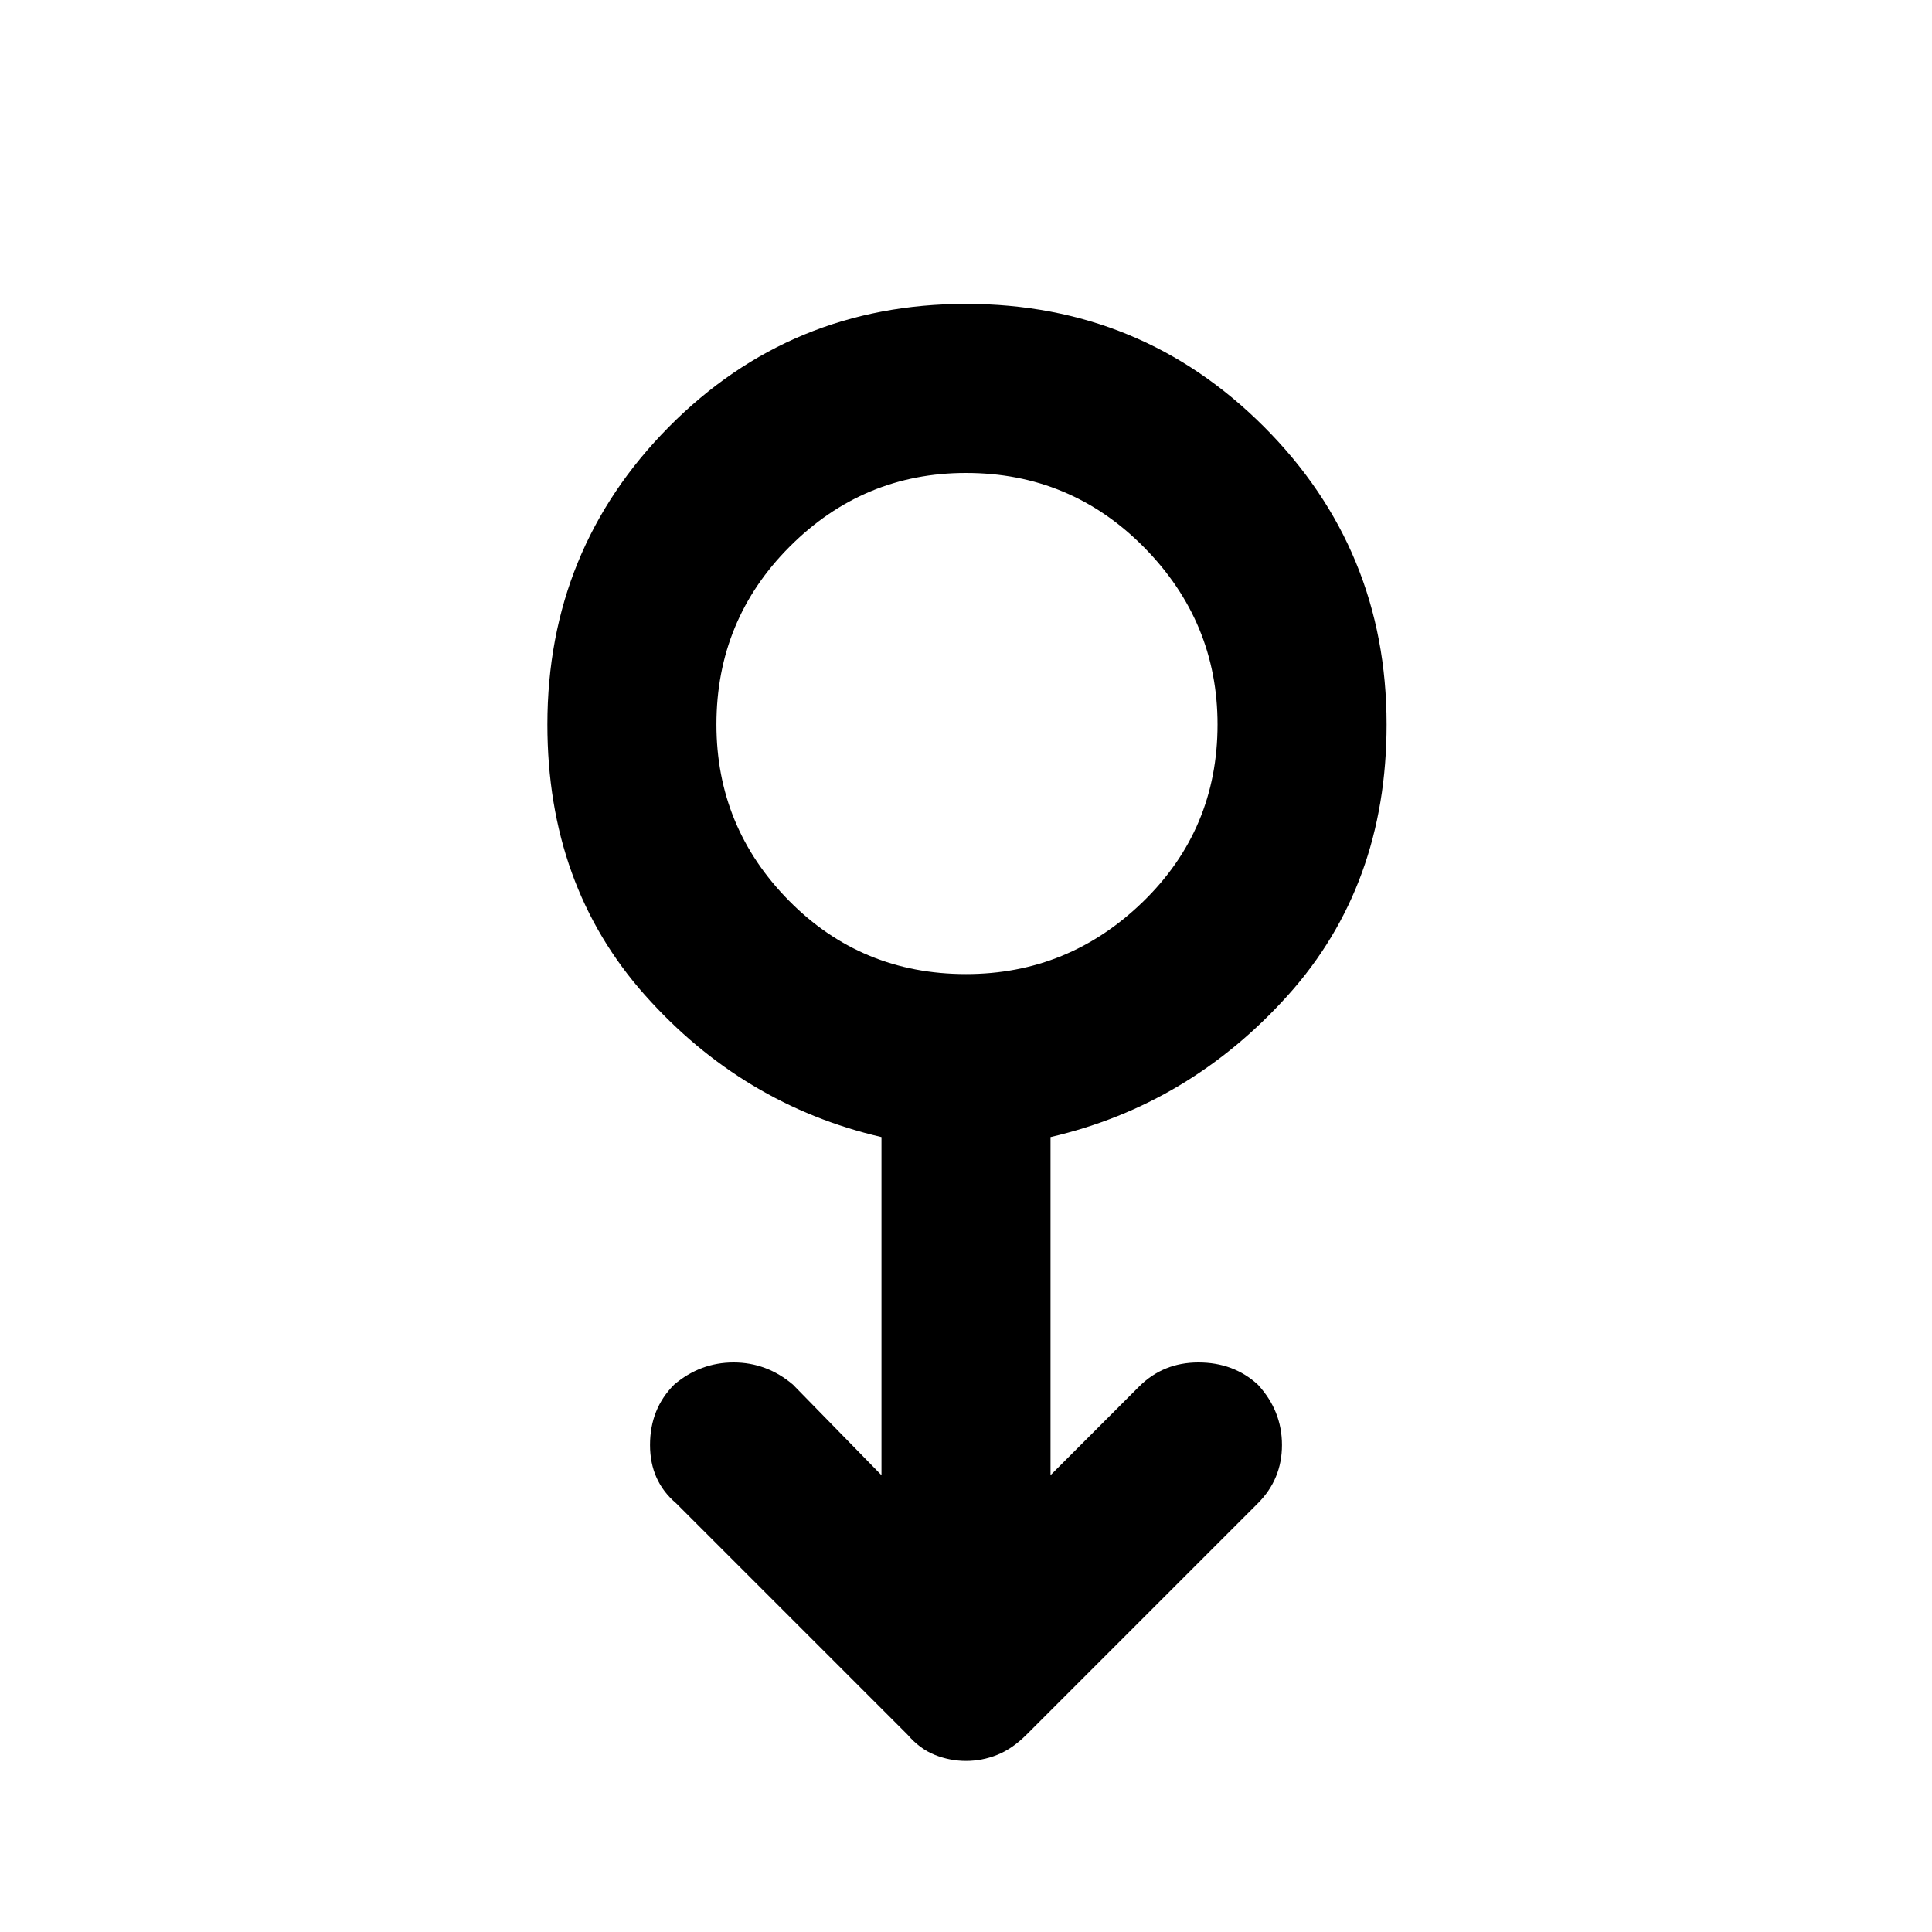 <svg xmlns="http://www.w3.org/2000/svg" height="40" width="40"><path d="M20 36.458q-.333 0-.646-.125-.312-.125-.562-.416L14 31.125q-.542-.458-.542-1.208t.5-1.25q.542-.459 1.23-.459.687 0 1.229.459l1.833 1.875v-7q-2.875-.667-4.896-2.938T11.333 15q0-3.625 2.521-6.167Q16.375 6.292 20 6.292t6.167 2.541q2.541 2.542 2.541 6.167 0 3.333-2.041 5.604-2.042 2.271-4.917 2.938v7l1.833-1.834q.5-.5 1.229-.5.73 0 1.23.459.5.541.5 1.25 0 .708-.5 1.208l-4.792 4.792q-.292.291-.604.416-.313.125-.646.125Zm0-16.291q2.125 0 3.667-1.5 1.541-1.5 1.541-3.667 0-2.125-1.52-3.667Q22.167 9.792 20 9.792q-2.125 0-3.646 1.521-1.521 1.52-1.521 3.687 0 2.125 1.5 3.646T20 20.167ZM20 15Z"/></svg>